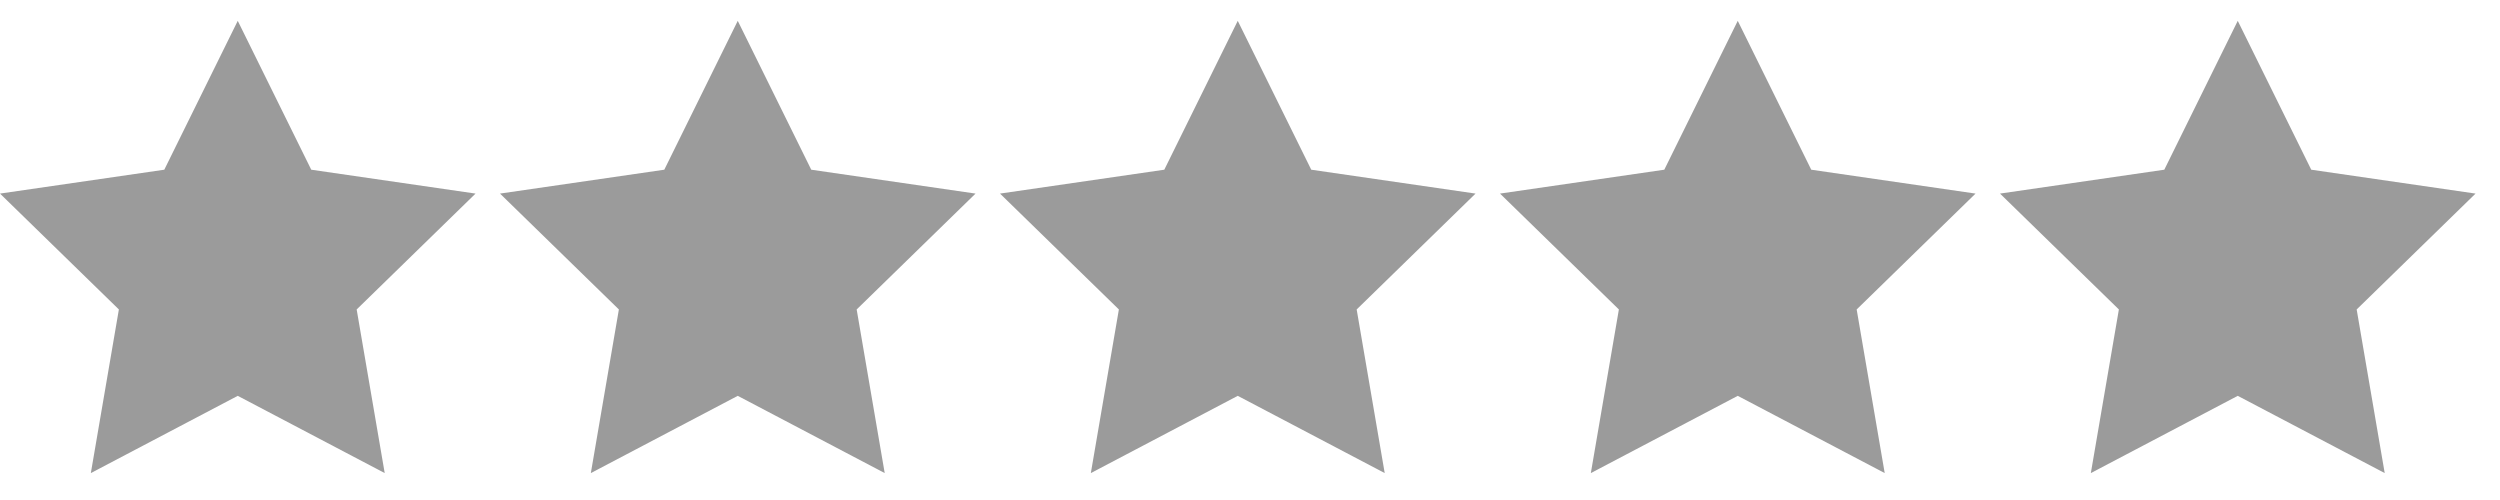 <svg xmlns="http://www.w3.org/2000/svg" xmlns:xlink="http://www.w3.org/1999/xlink" width="60" height="12" version="1.1" viewBox="0 0 60 11"><title>red0</title><g id="Page-1" fill="none" fill-rule="evenodd" stroke="none" stroke-width="1"><g id="star" fill="#9B9B9B" transform="translate(0, -71)"><g id="red0" transform="translate(0, 71)"><path id="red5" d="M5.706,9 L2.18,10.854 L2.853,6.927 L5.68434189e-14,4.146 L3.943,3.573 L5.706,0 L7.47,3.573 L11.413,4.146 L8.56,6.927 L9.233,10.854 L5.706,9 Z M17.706,9 L14.18,10.854 L14.853,6.927 L12,4.146 L15.943,3.573 L17.706,0 L19.47,3.573 L23.413,4.146 L20.56,6.927 L21.233,10.854 L17.706,9 Z M29.706,9 L26.18,10.854 L26.853,6.927 L24,4.146 L27.943,3.573 L29.706,0 L31.47,3.573 L35.413,4.146 L32.56,6.927 L33.233,10.854 L29.706,9 Z M41.706,9 L38.18,10.854 L38.853,6.927 L36,4.146 L39.943,3.573 L41.706,0 L43.47,3.573 L47.413,4.146 L44.56,6.927 L45.233,10.854 L41.706,9 Z M53.706,9 L50.18,10.854 L50.853,6.927 L48,4.146 L51.943,3.573 L53.706,0 L55.47,3.573 L59.413,4.146 L56.56,6.927 L57.233,10.854 L53.706,9 Z"/></g></g></g></svg>